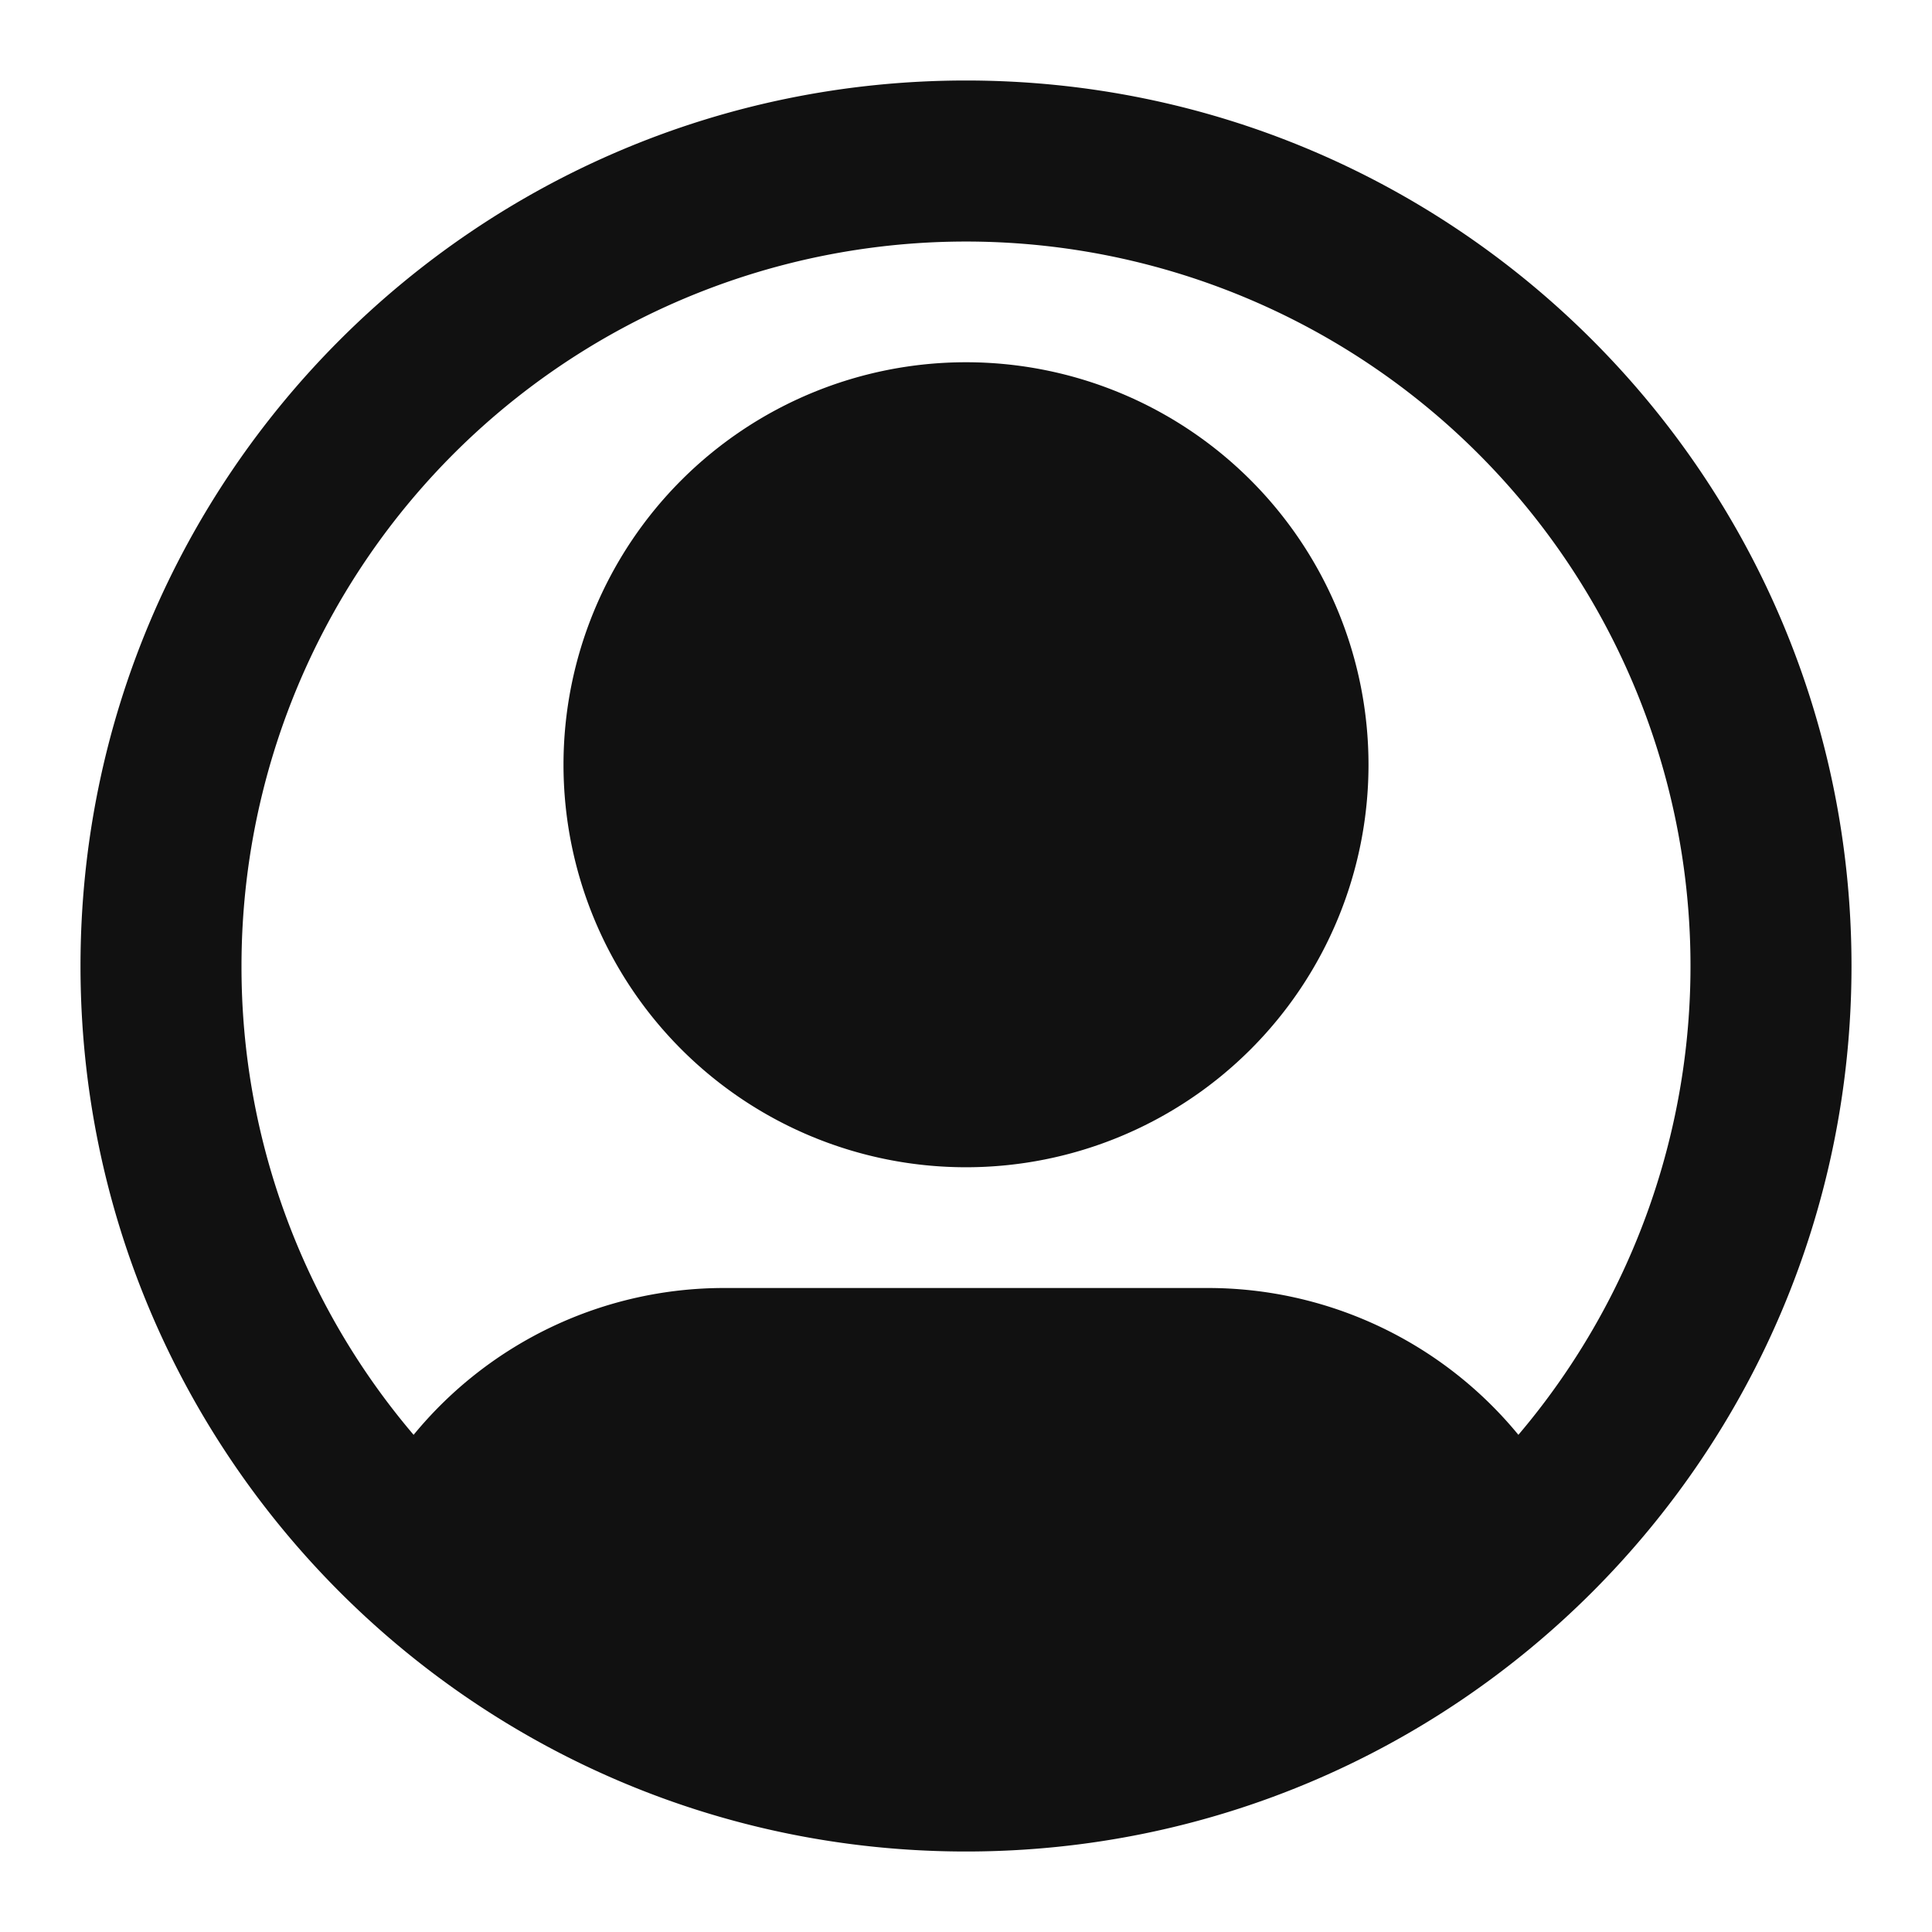 <svg xmlns="http://www.w3.org/2000/svg" width="24" height="24" fill="none"><path fill="#111" fill-rule="evenodd" d="M7 9.5a5 5 0 1 1 10 0 5 5 0 0 1-10 0Z" clip-rule="evenodd"/><path fill="#111" fill-rule="evenodd" d="M12 1C5.925 1 1 5.925 1 12s4.925 11 11 11 11-4.925 11-11S18.075 1 12 1ZM3 12a9 9 0 1 1 15.862 5.824A4.99 4.99 0 0 0 15 16H9a4.99 4.99 0 0 0-3.862 1.824A8.965 8.965 0 0 1 3 12Z" clip-rule="evenodd"/></svg>